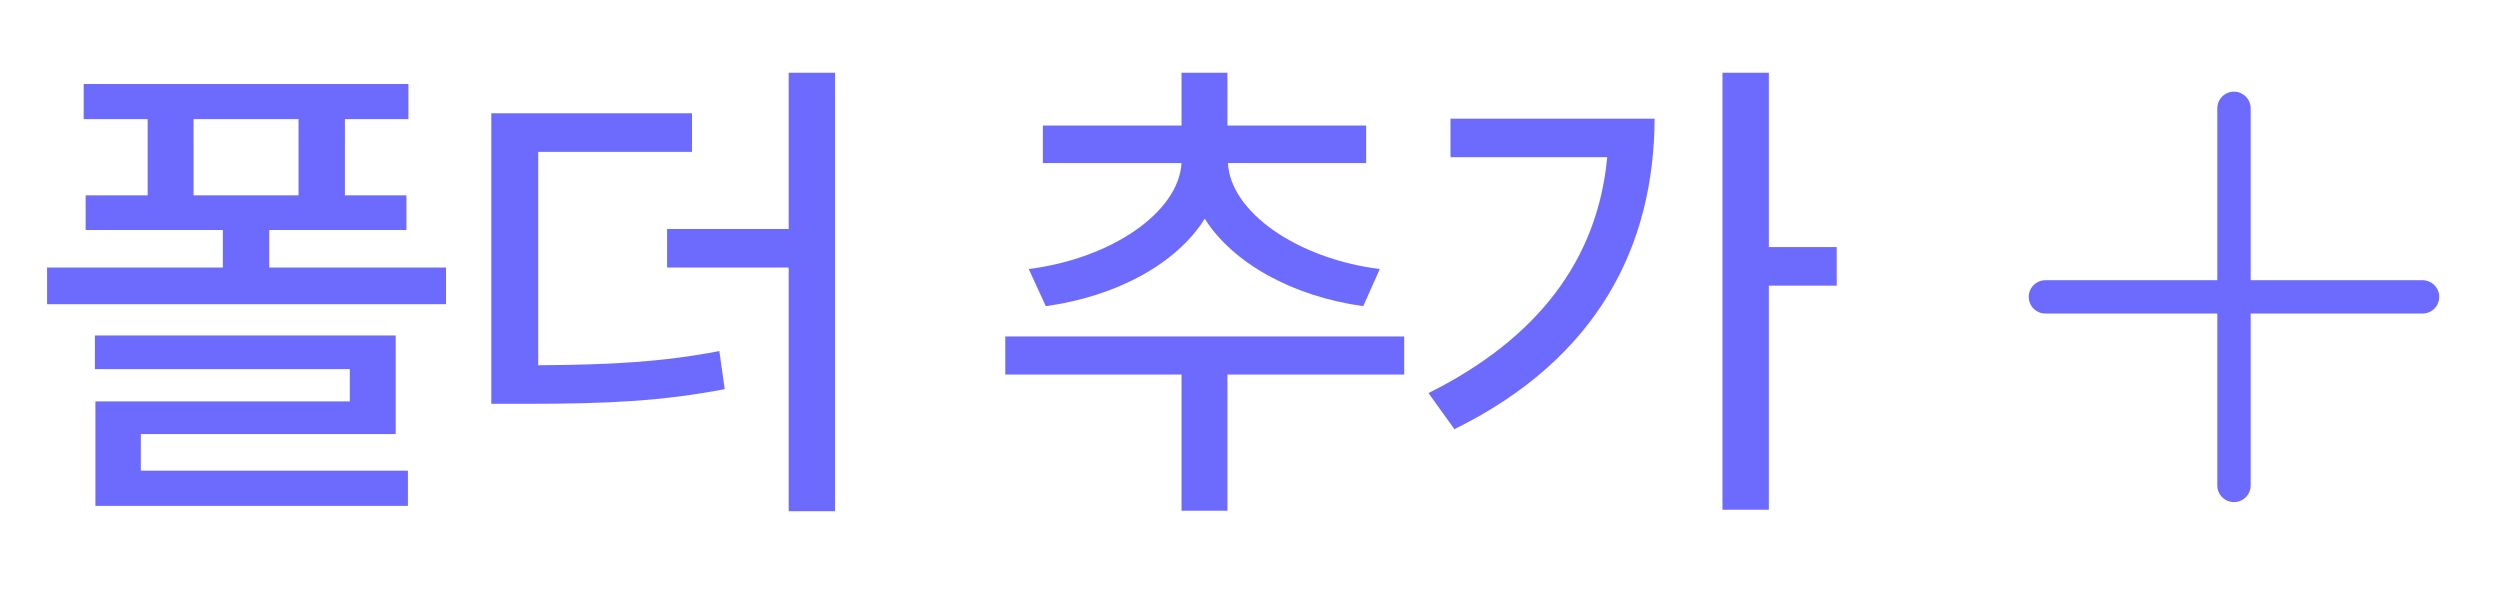 <svg width="80" height="19" viewBox="0 0 80 19" fill="none" xmlns="http://www.w3.org/2000/svg">
<path d="M13.069 2.688H2.678V3.812H4.725V6.25H2.741V7.359H7.131V8.562H1.506V9.734H14.272V8.562H8.616V7.359H13.006V6.25H11.037V3.812H13.069V2.688ZM3.038 11.812H11.194V12.844H3.053V16.188H13.053V15.062H4.506V13.891H12.662V10.734H3.038V11.812ZM6.194 6.25V3.812H9.553V6.25H6.194ZM22.144 3.625H15.722V12.922H16.831C19.472 12.922 21.175 12.836 23.191 12.453L23.019 11.234C21.175 11.586 19.573 11.672 17.222 11.688V4.859H22.144V3.625ZM21.347 8.562H25.238V16.359H26.722V2.328H25.238V7.328H21.347V8.562ZM44.934 10.766H32.169V11.984H37.809V16.344H39.278V11.984H44.934V10.766ZM32.919 8.609L33.466 9.797C35.723 9.484 37.645 8.445 38.552 7C39.458 8.43 41.372 9.484 43.622 9.797L44.153 8.609C41.489 8.273 39.372 6.773 39.294 5.219H43.716V4.016H39.278V2.328H37.809V4.016H33.372V5.219H37.809C37.716 6.789 35.575 8.273 32.919 8.609ZM56.603 2.328H55.119V16.312H56.603V9.141H58.775V7.906H56.603V2.328ZM45.712 12.578L46.541 13.734C51.15 11.461 52.931 7.844 52.947 3.797H46.416V5.031H51.431C51.127 8.297 49.22 10.828 45.712 12.578Z" fill="#6D6AFE"/>
<path fill-rule="evenodd" clip-rule="evenodd" d="M72.021 3.466C72.021 3.171 71.782 2.933 71.487 2.933C71.193 2.933 70.954 3.171 70.954 3.466L70.954 8.967L65.454 8.967C65.159 8.967 64.92 9.205 64.92 9.5C64.92 9.795 65.159 10.033 65.454 10.033L70.954 10.033L70.954 15.534C70.954 15.829 71.193 16.067 71.487 16.067C71.782 16.067 72.021 15.829 72.021 15.534L72.021 10.033L77.522 10.033C77.816 10.033 78.055 9.795 78.055 9.5C78.055 9.205 77.816 8.967 77.522 8.967L72.021 8.967L72.021 3.466Z" fill="#6D6AFE"/>
</svg>

